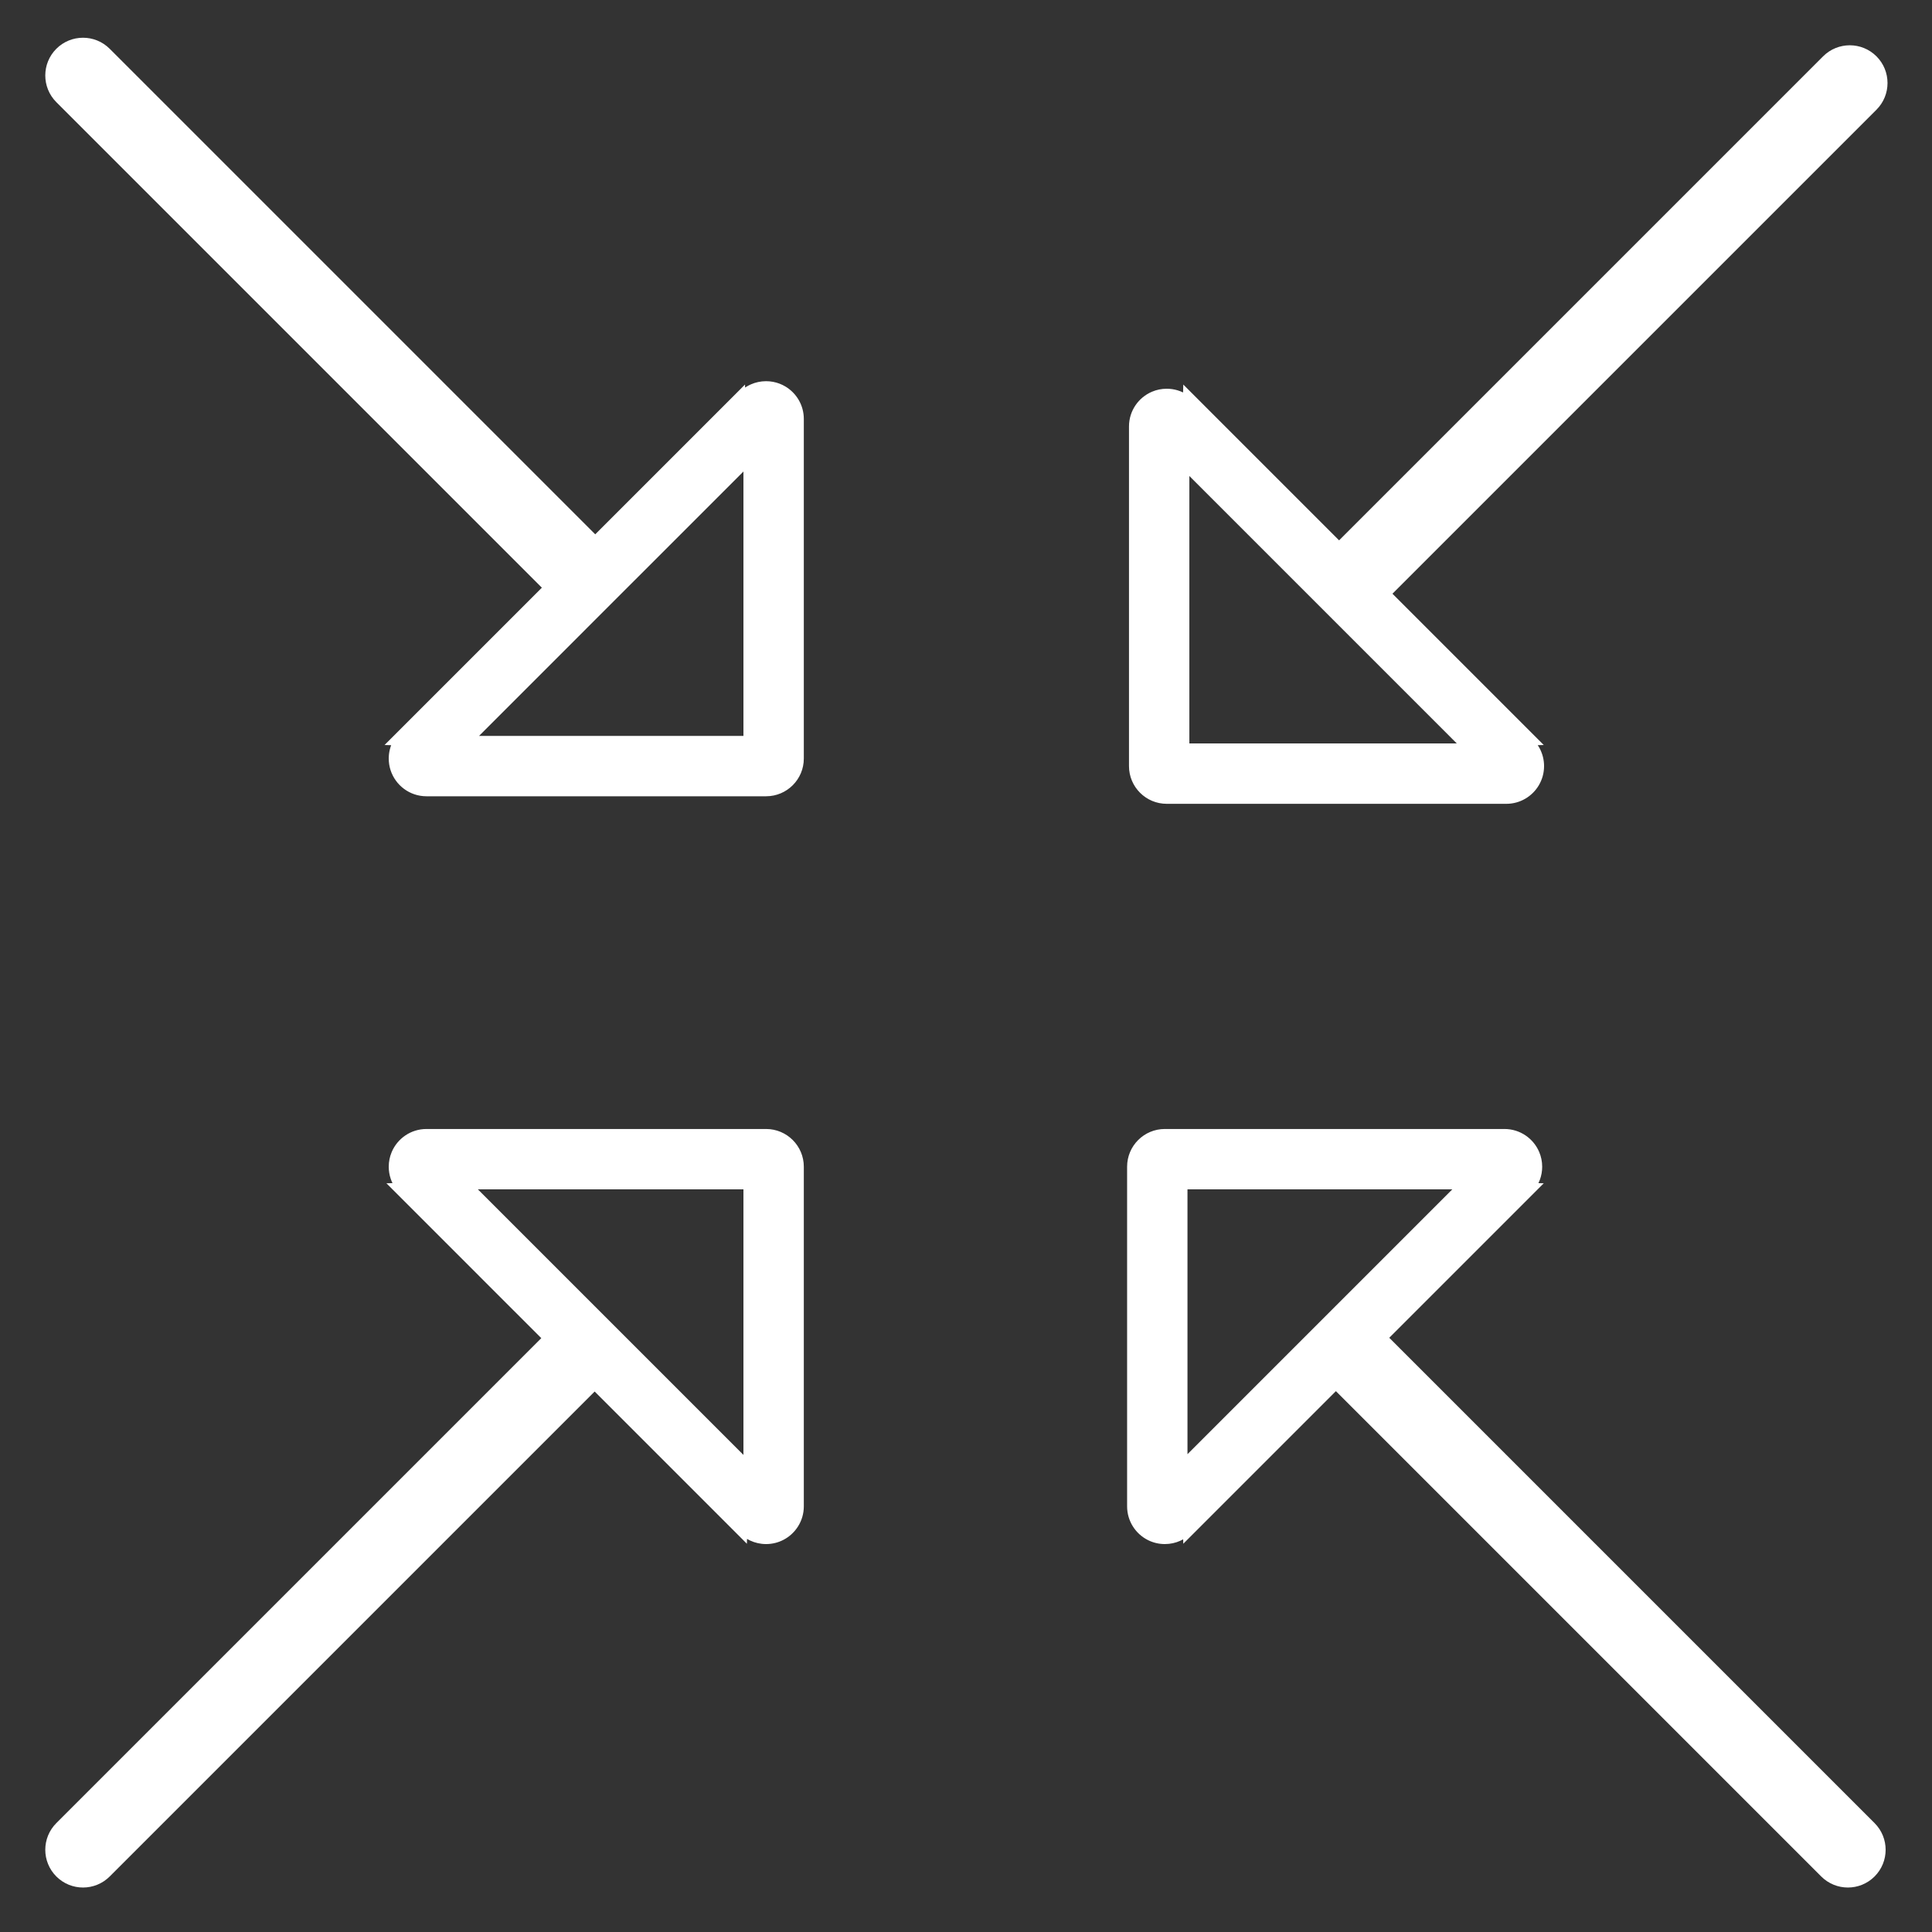 <svg width="256" height="256" viewBox="0 0 256 256" fill="none" xmlns="http://www.w3.org/2000/svg">
<rect x="0" y="0" width="256" height="256" fill="#333333" stroke="none"/>
<path fill-rule="evenodd" clip-rule="evenodd" d="M98.564 51.108L98.308 51.364L90.91 58.763L84.529 65.144L78.872 70.801L73.215 65.144L14.536 6.464C12.583 4.512 9.417 4.512 7.464 6.464C5.512 8.417 5.512 11.583 7.464 13.536L66.144 72.215L71.801 77.872L66.144 83.529L58.763 90.91L51.855 97.818L51.179 98.493L50.954 98.719L51.832 98.74C51.751 98.953 51.685 99.173 51.634 99.398C51.553 99.756 51.51 100.128 51.51 100.51C51.51 101.045 51.594 101.561 51.75 102.045C52.398 104.055 54.284 105.51 56.51 105.51H101.51C104.271 105.51 106.51 103.271 106.51 100.51V55.51C106.51 53.689 105.536 52.095 104.082 51.221C103.835 51.072 103.573 50.945 103.301 50.84C102.745 50.627 102.141 50.51 101.51 50.51C100.791 50.51 100.107 50.661 99.49 50.935C99.31 51.014 99.136 51.104 98.968 51.203C98.887 51.251 98.807 51.301 98.729 51.354L98.719 50.954L98.564 51.108ZM98.51 62.477L84.529 76.458L83.114 77.872L78.872 82.114L77.458 83.529L63.477 97.51H98.51V62.477ZM204.249 98.412L203.738 97.901L196.747 90.91L190.164 84.327L184.507 78.67L190.164 73.013L248.642 14.536C250.594 12.583 250.594 9.417 248.642 7.464C246.689 5.512 243.523 5.512 241.571 7.464L183.093 65.942L177.436 71.599L171.779 65.942L164.6 58.763L157.868 52.03L157.115 51.277L156.791 50.954L156.765 52.003C156.529 51.889 156.282 51.793 156.027 51.717C155.574 51.582 155.094 51.51 154.597 51.51C153.907 51.51 153.251 51.649 152.654 51.901C150.857 52.659 149.597 54.437 149.597 56.51L149.597 101.51C149.597 104.271 151.835 106.51 154.597 106.51H199.597C201.421 106.51 203.018 105.532 203.891 104.072C204.339 103.322 204.597 102.446 204.597 101.51C204.597 100.688 204.398 99.912 204.047 99.228C203.96 99.059 203.864 98.896 203.759 98.738L204.556 98.719L204.249 98.412ZM193.033 98.51L178.85 84.327L177.436 82.913L173.194 78.67L171.779 77.256L157.597 63.073L157.597 98.51H193.033ZM156.992 204.355L157.394 203.953L164.6 196.747L171.356 189.991L177.013 184.334L182.67 189.991L241.321 248.642C243.274 250.595 246.44 250.595 248.392 248.642C250.345 246.689 250.345 243.524 248.392 241.571L189.741 182.92L184.084 177.263L189.741 171.606L196.747 164.6L203.831 157.515L204.337 157.01L204.556 156.791L203.85 156.773C203.926 156.616 203.994 156.455 204.054 156.289C204.244 155.76 204.347 155.191 204.347 154.597C204.347 153.904 204.207 153.245 203.952 152.645C203.192 150.854 201.416 149.597 199.347 149.597L154.347 149.597C151.586 149.597 149.347 151.835 149.347 154.597L149.347 199.597C149.347 201.565 150.484 203.267 152.137 204.083C152.804 204.412 153.554 204.597 154.347 204.597C155.077 204.597 155.77 204.441 156.395 204.16C156.525 204.101 156.652 204.037 156.776 203.968L156.791 204.556L156.992 204.355ZM157.347 192.686L171.356 178.677L172.771 177.263L177.013 173.02L178.427 171.606L192.436 157.597L157.347 157.597L157.347 192.686ZM98.74 204.328L98.308 203.896L91.159 196.747L84.452 190.04L78.795 184.383L73.138 190.04L14.536 248.642C12.583 250.595 9.417 250.595 7.464 248.642C5.512 246.689 5.512 243.524 7.464 241.571L66.067 182.968L71.724 177.312L66.067 171.655L59.012 164.6L52.027 157.615L51.451 157.039L51.203 156.791L52.006 156.771C51.919 156.592 51.843 156.407 51.778 156.216C51.604 155.708 51.51 155.164 51.51 154.597C51.51 153.905 51.65 153.247 51.904 152.648C52.663 150.855 54.44 149.597 56.51 149.597L101.51 149.597C104.271 149.597 106.51 151.835 106.51 154.597V199.597C106.51 201.525 105.418 203.199 103.819 204.033C103.128 204.393 102.343 204.597 101.51 204.597C100.754 204.597 100.037 204.429 99.395 204.129C99.254 204.063 99.117 203.991 98.984 203.913L98.968 204.556L98.74 204.328ZM63.323 157.597L77.381 171.655L78.795 173.069L83.037 177.312L84.452 178.726L98.51 192.784V157.597L63.323 157.597Z" fill="white"/>
</svg>
